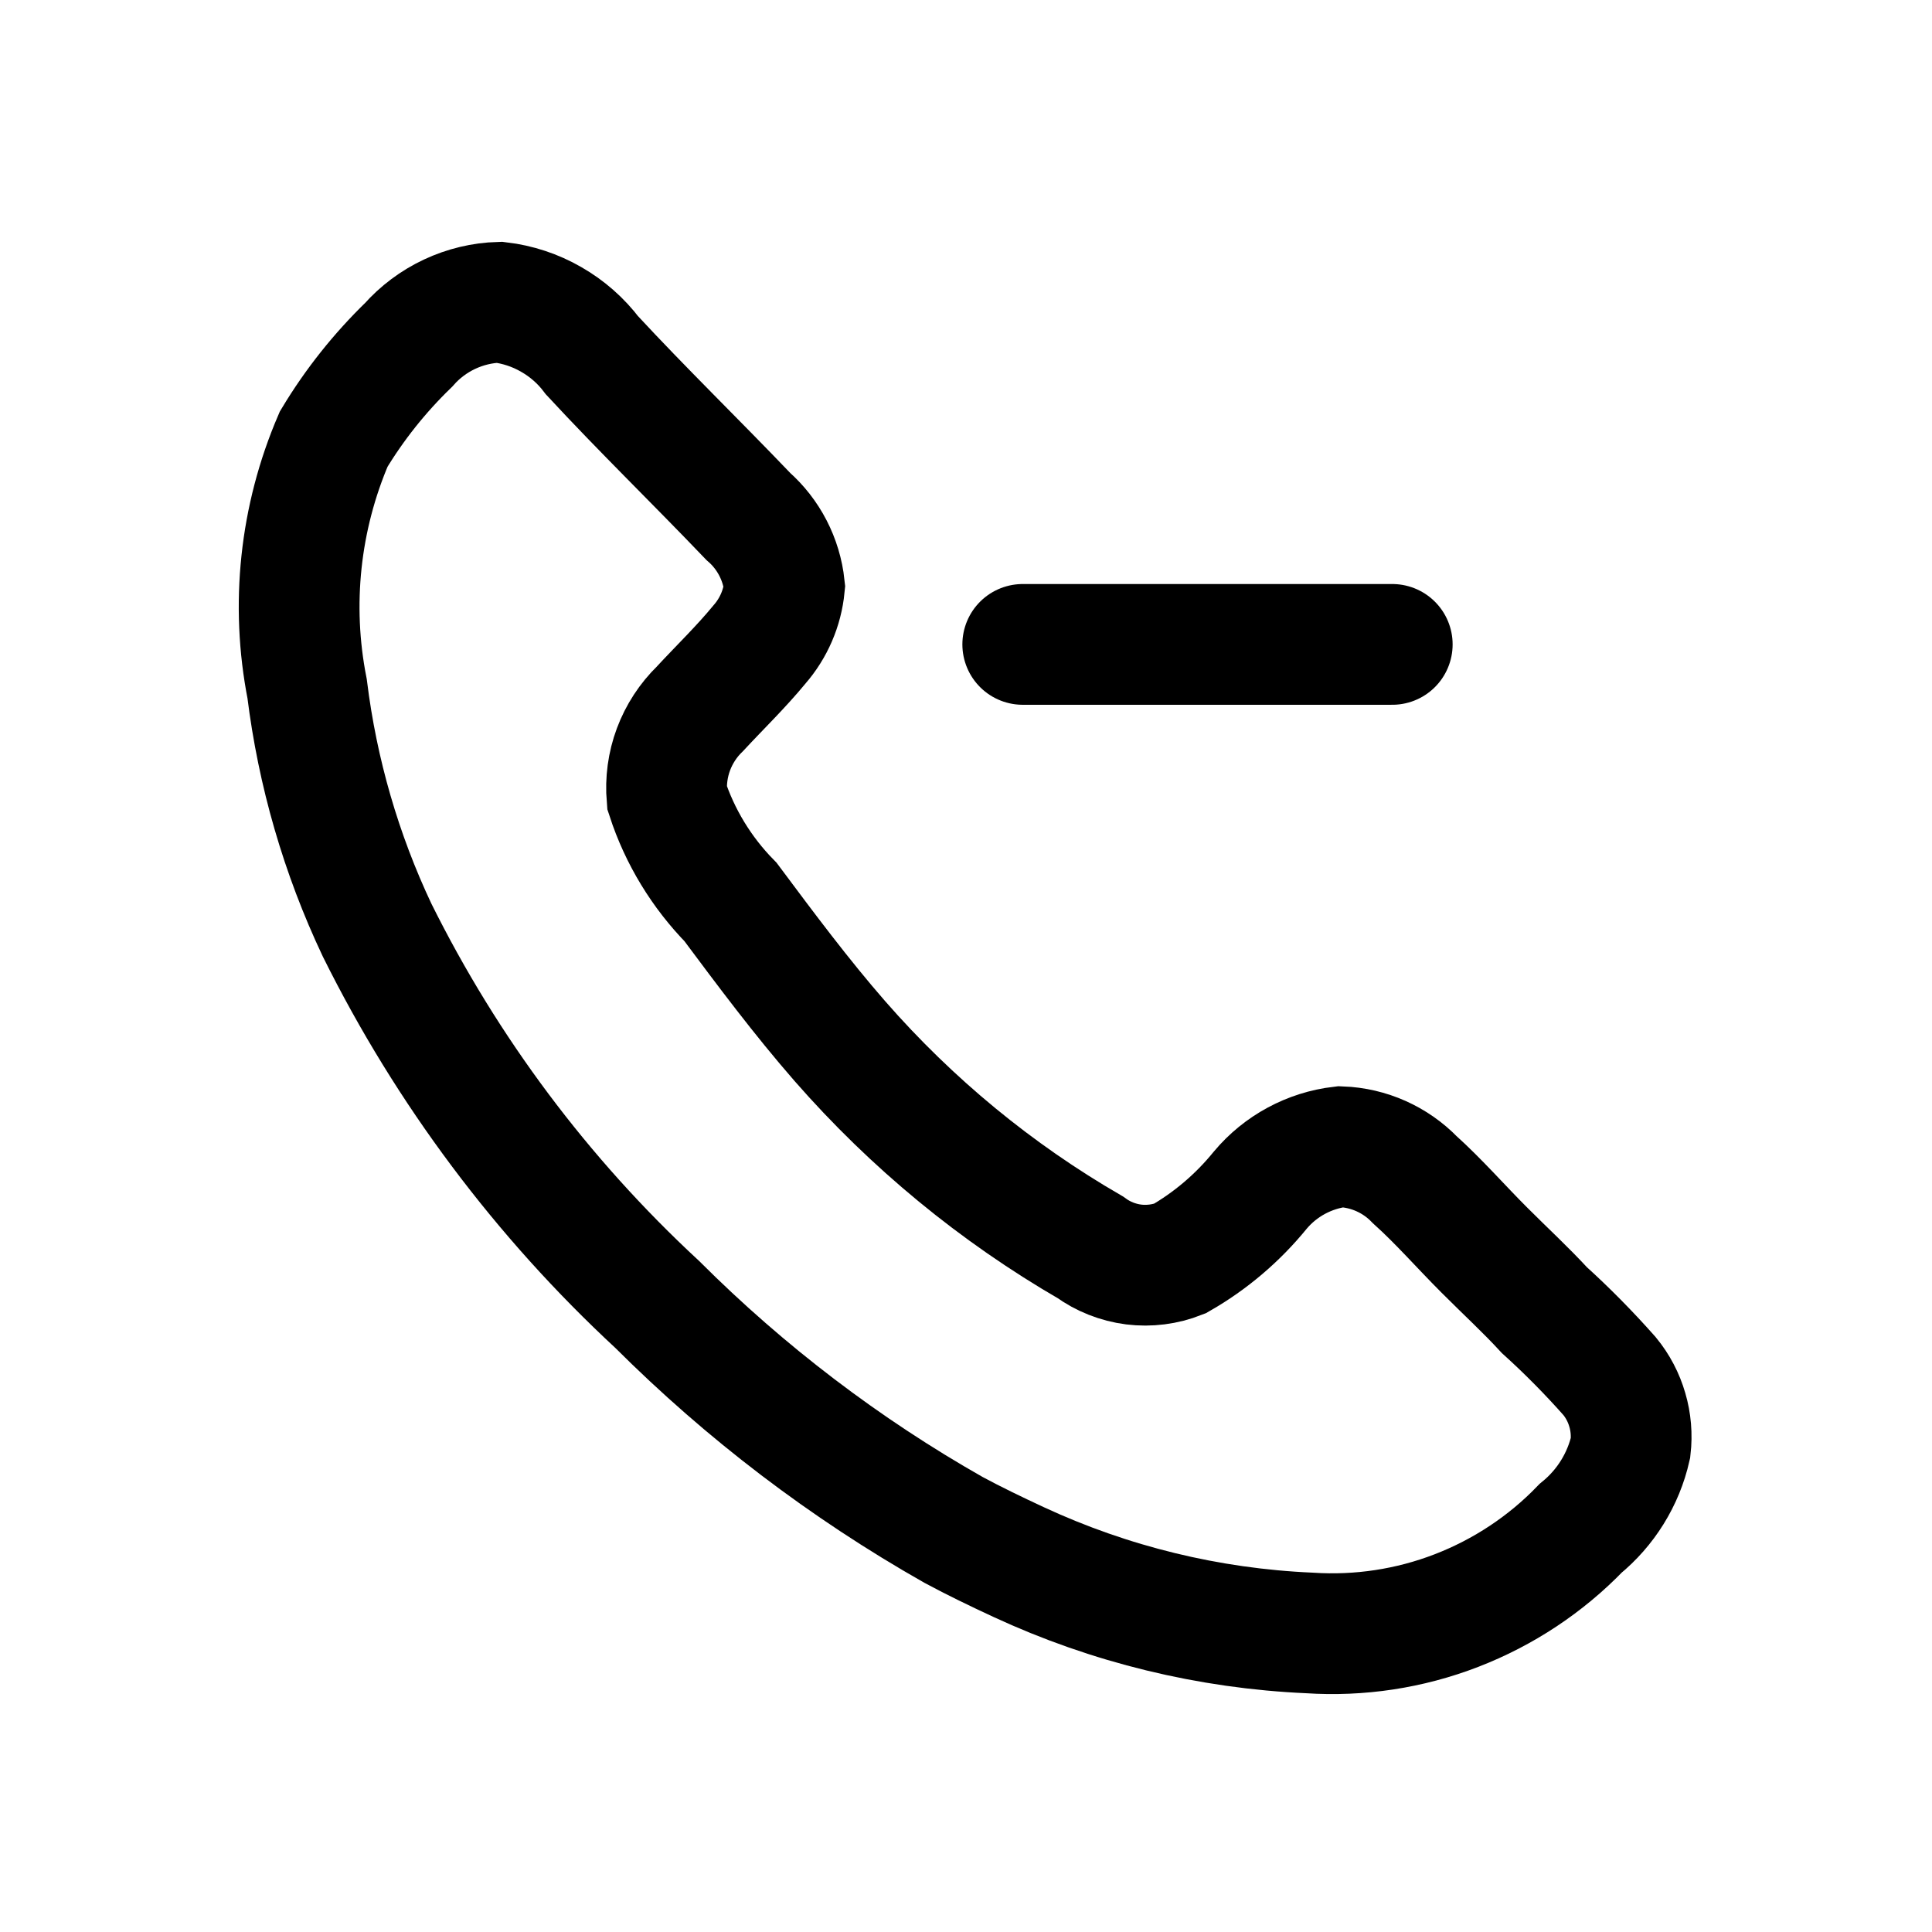<svg width="24" height="24" viewBox="0 0 24 24" fill="none" xmlns="http://www.w3.org/2000/svg">
<path d="M12.655 19.405C12.375 19.275 12.105 19.145 11.845 19.005C10.498 18.241 9.261 17.299 8.165 16.205C6.733 14.879 5.553 13.303 4.685 11.555C4.237 10.608 3.944 9.595 3.815 8.555C3.61 7.512 3.725 6.432 4.145 5.455C4.403 5.026 4.716 4.633 5.075 4.285C5.217 4.124 5.391 3.994 5.585 3.903C5.779 3.812 5.99 3.761 6.205 3.755C6.431 3.782 6.65 3.854 6.847 3.968C7.045 4.081 7.218 4.233 7.355 4.415C7.985 5.095 8.635 5.725 9.295 6.415C9.549 6.638 9.709 6.949 9.745 7.285C9.719 7.552 9.611 7.803 9.435 8.005C9.205 8.285 8.945 8.535 8.695 8.805C8.549 8.947 8.437 9.119 8.366 9.309C8.295 9.499 8.268 9.703 8.285 9.905C8.444 10.393 8.715 10.838 9.075 11.205C9.515 11.795 9.955 12.385 10.435 12.935C11.325 13.953 12.375 14.818 13.545 15.495C13.703 15.61 13.888 15.683 14.082 15.708C14.276 15.732 14.473 15.707 14.655 15.635C15.038 15.416 15.377 15.127 15.655 14.785C15.907 14.484 16.265 14.291 16.655 14.245C17.003 14.258 17.333 14.405 17.575 14.655C17.875 14.925 18.145 15.235 18.435 15.525C18.725 15.815 18.945 16.015 19.185 16.275C19.47 16.533 19.74 16.807 19.995 17.095C20.096 17.218 20.171 17.361 20.215 17.514C20.26 17.666 20.273 17.827 20.255 17.985C20.166 18.378 19.947 18.73 19.635 18.985C19.202 19.434 18.675 19.782 18.093 20.007C17.511 20.232 16.887 20.326 16.265 20.285C15.016 20.23 13.789 19.931 12.655 19.405Z" stroke="black" stroke-width="1.5" stroke-miterlimit="10" stroke-linecap="round"/>
<path d="M12.705 8.005H17.295" stroke="black" stroke-width="1.5" stroke-miterlimit="10" stroke-linecap="round"/>
</svg>
